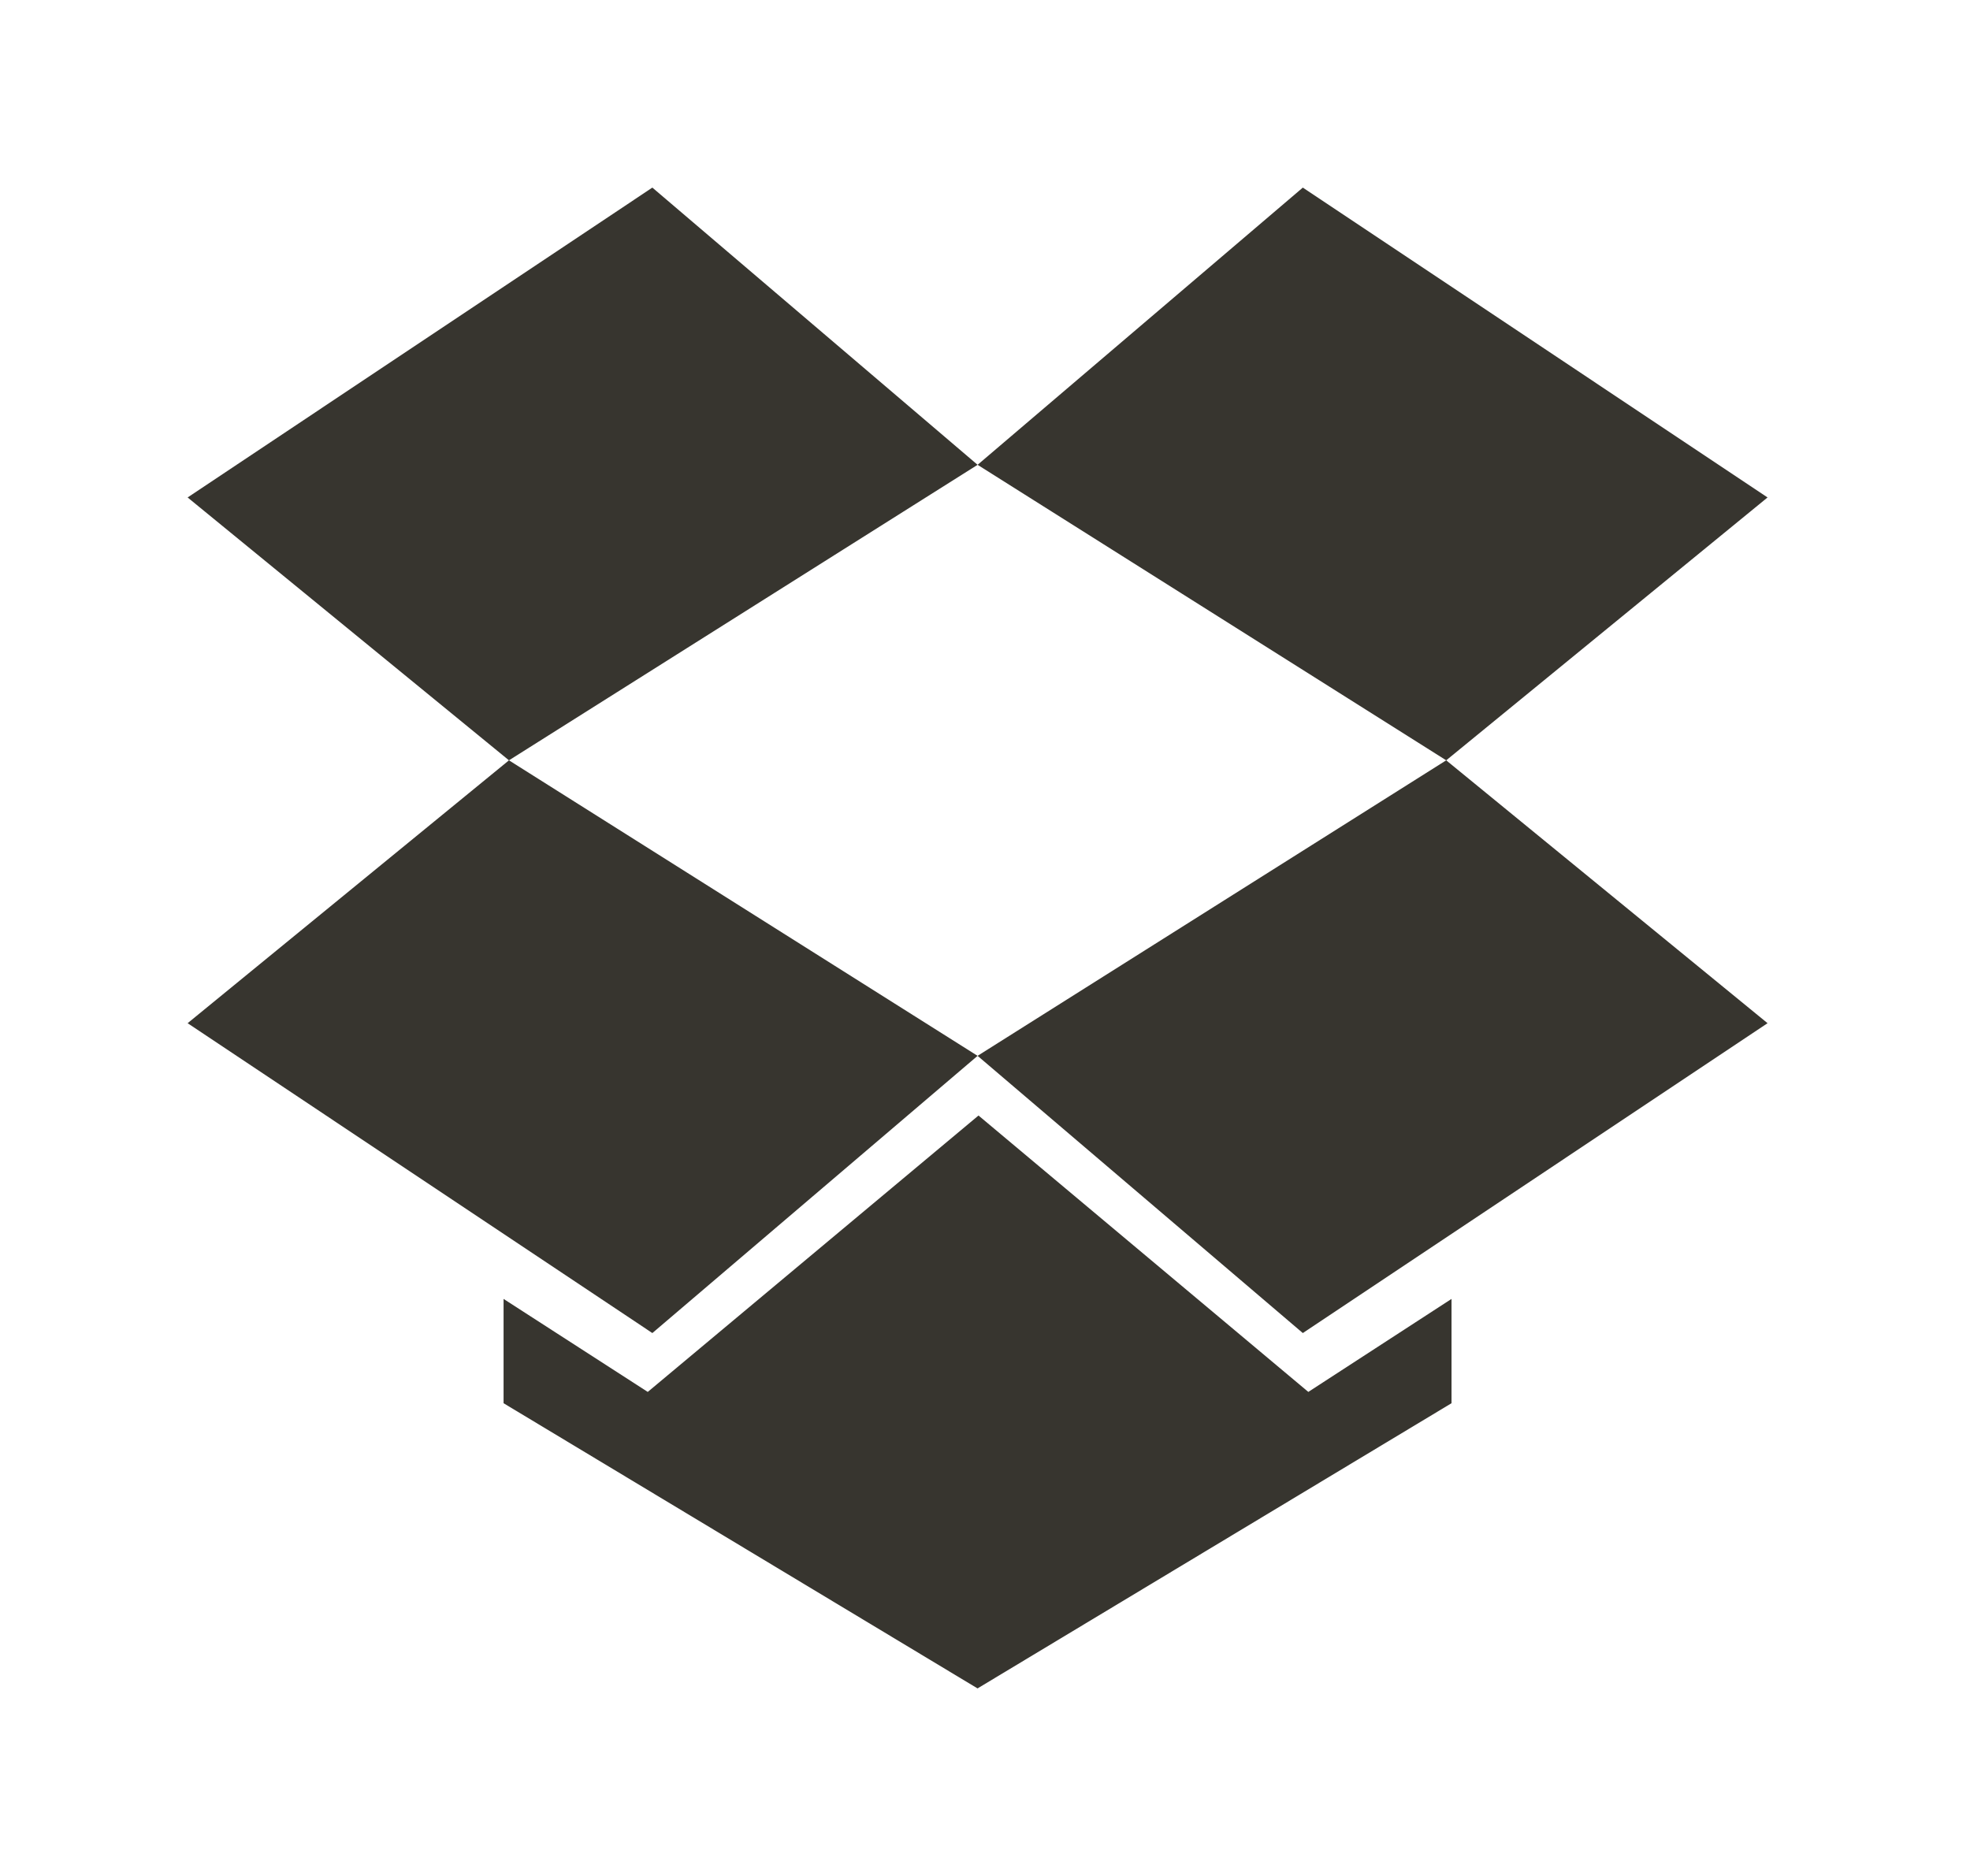 <!-- Generated by IcoMoon.io -->
<svg version="1.1" xmlns="http://www.w3.org/2000/svg" width="42" height="40" viewBox="0 0 42 40">
<title>mp-dropbox-</title>
<path fill="#37352f" d="M20.862 23.785l-7.052 5.894-3.074-1.983v2.224l10.105 6.081 10.105-6.081v-2.224l-3.053 1.983-7.032-5.894zM37.684 10.607l-9.908-6.607-6.934 5.911 9.991 6.301 6.851-5.605zM20.842 22.513l6.934 5.911 9.908-6.607-6.851-5.605-9.991 6.301zM4 21.817l9.908 6.607 6.934-5.911-9.991-6.301-6.851 5.605zM20.842 9.911l-9.991 6.301-6.851-5.605 9.908-6.607 6.934 5.911z"></path>
</svg>
